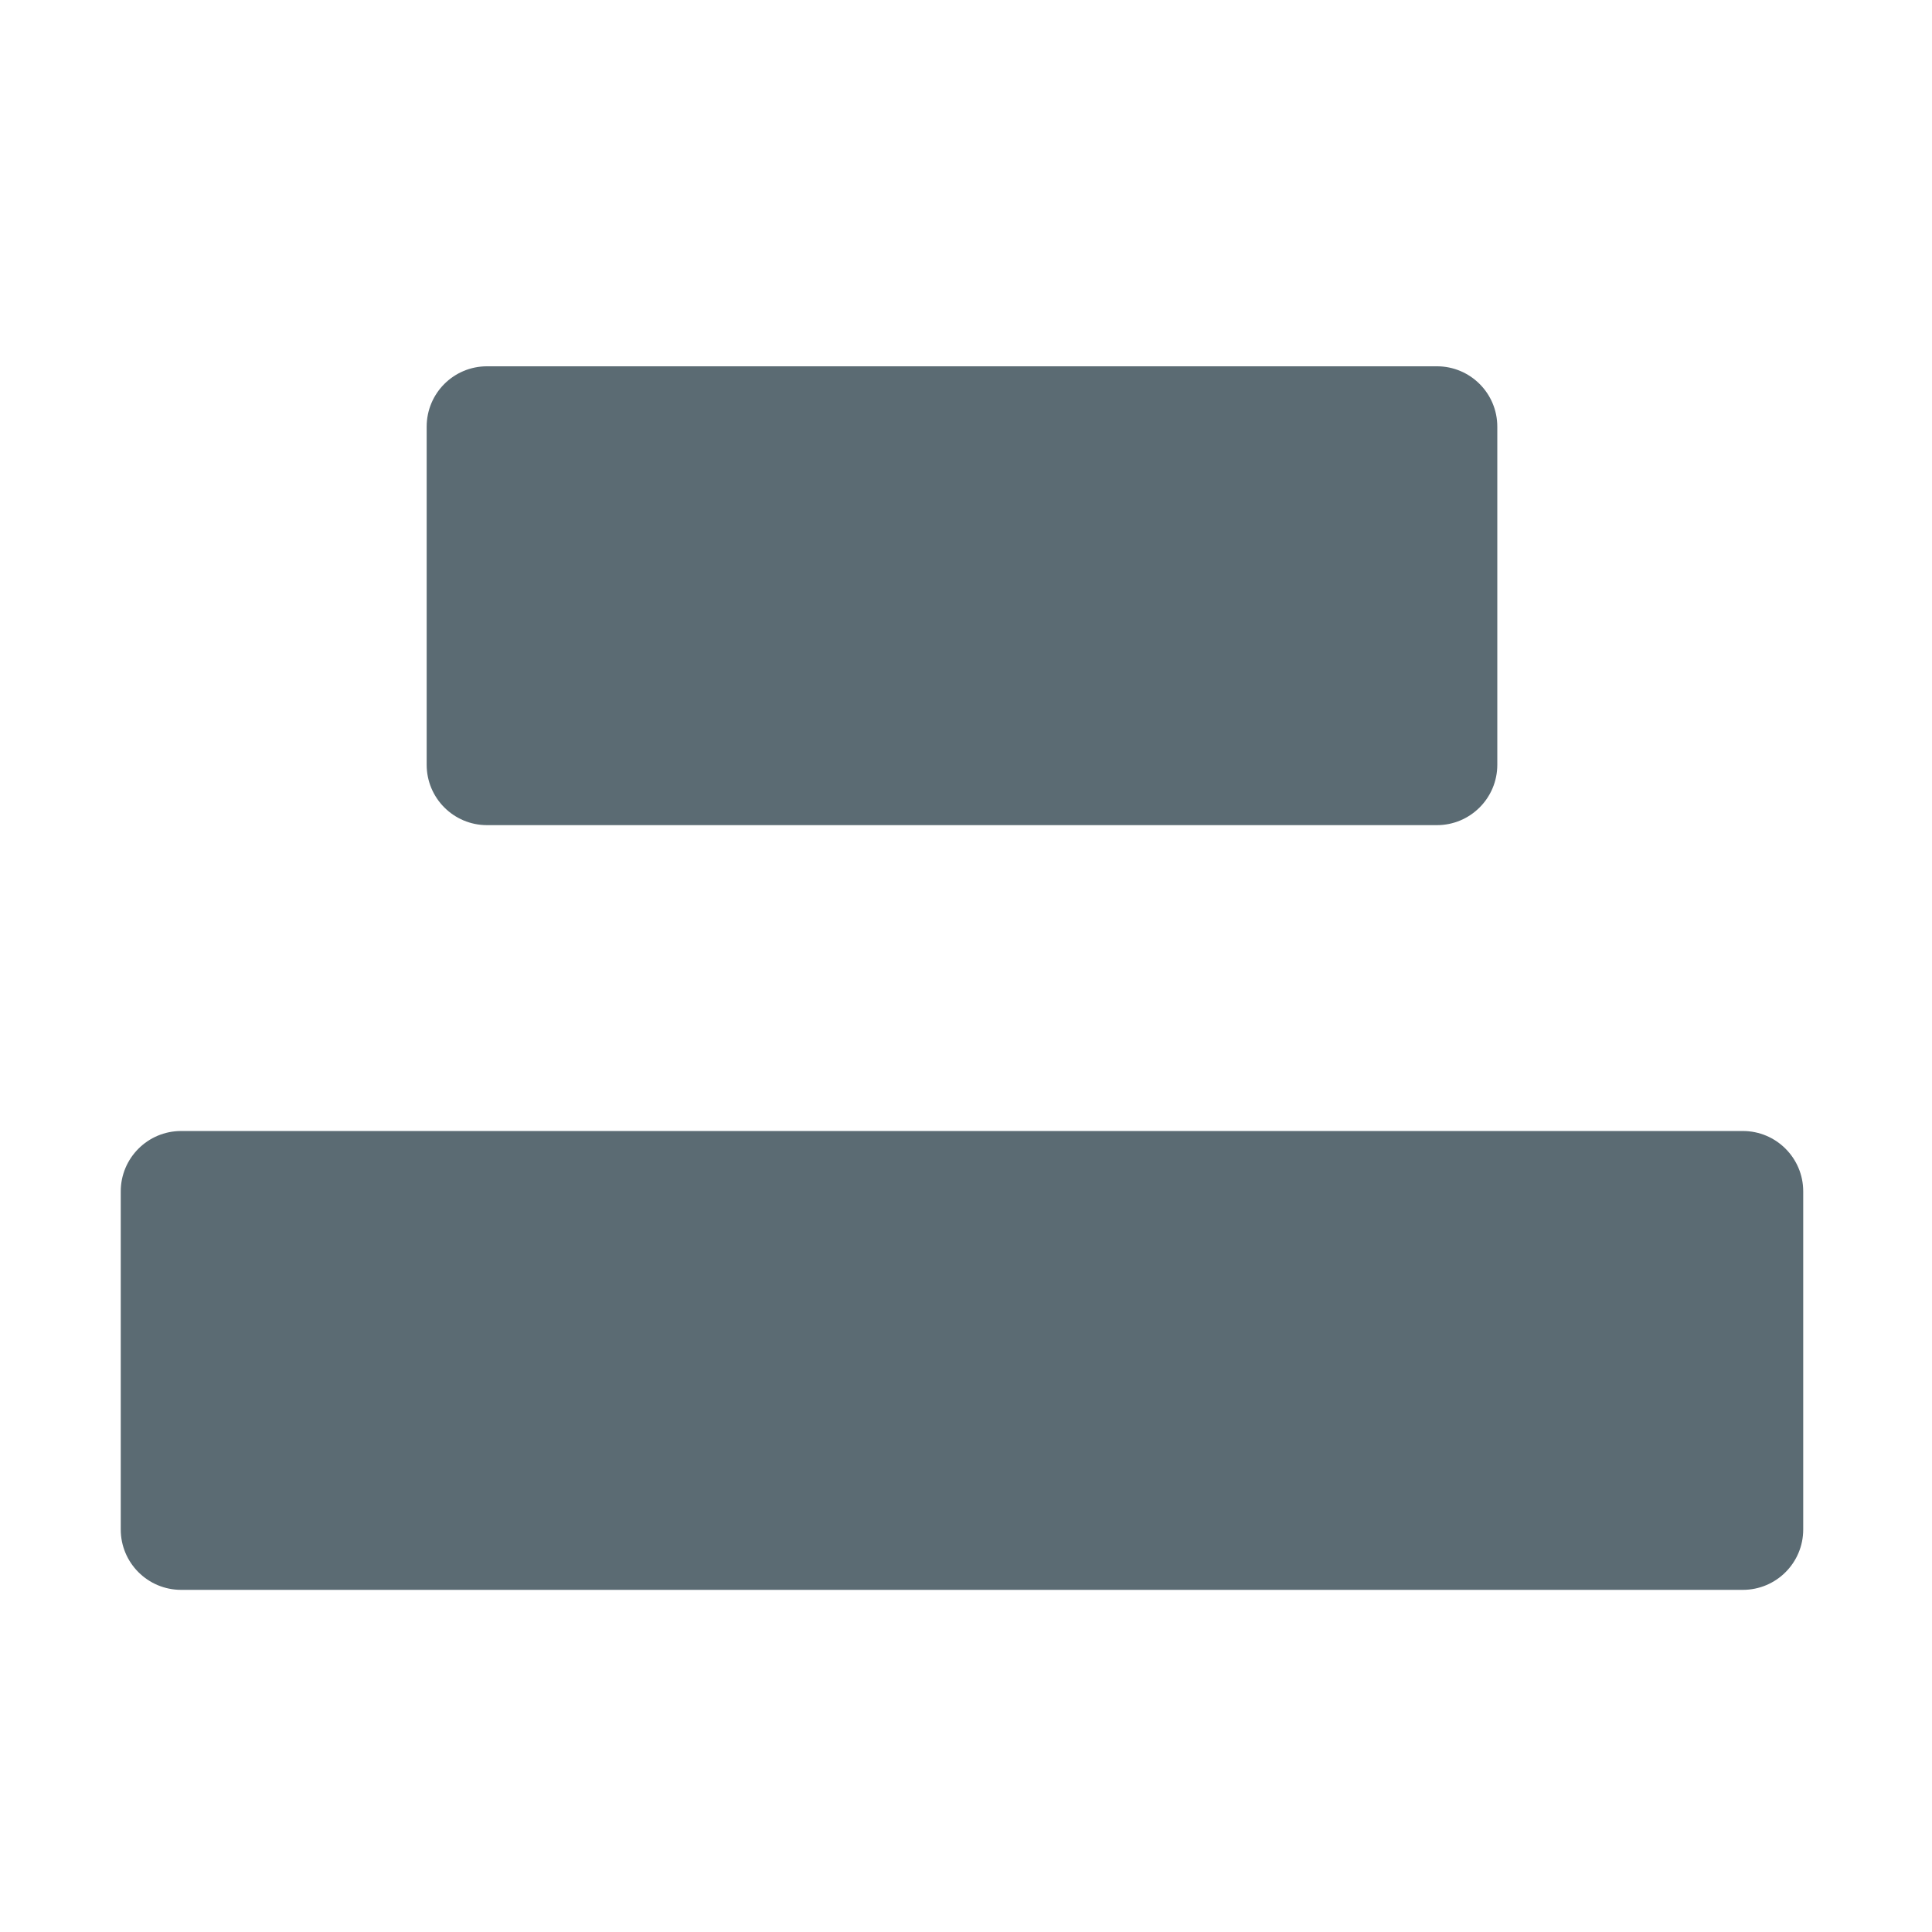 <svg width="32" height="32" viewBox="0 0 32 32" xmlns="http://www.w3.org/2000/svg"><title>widget_align_center__object</title><path d="M3 18.733h25.867c.552 0 1 .448 1 1v5.6c0 .553-.448 1-1 1H3c-.552 0-1-.447-1-1v-5.6c0-.552.448-1 1-1zM8.067 6.067H23.8c.552 0 1 .447 1 1v5.6c0 .552-.448 1-1 1H8.067c-.553 0-1-.448-1-1v-5.6c0-.553.447-1 1-1z" fill="#5B6B73" fill-rule="evenodd"/></svg>